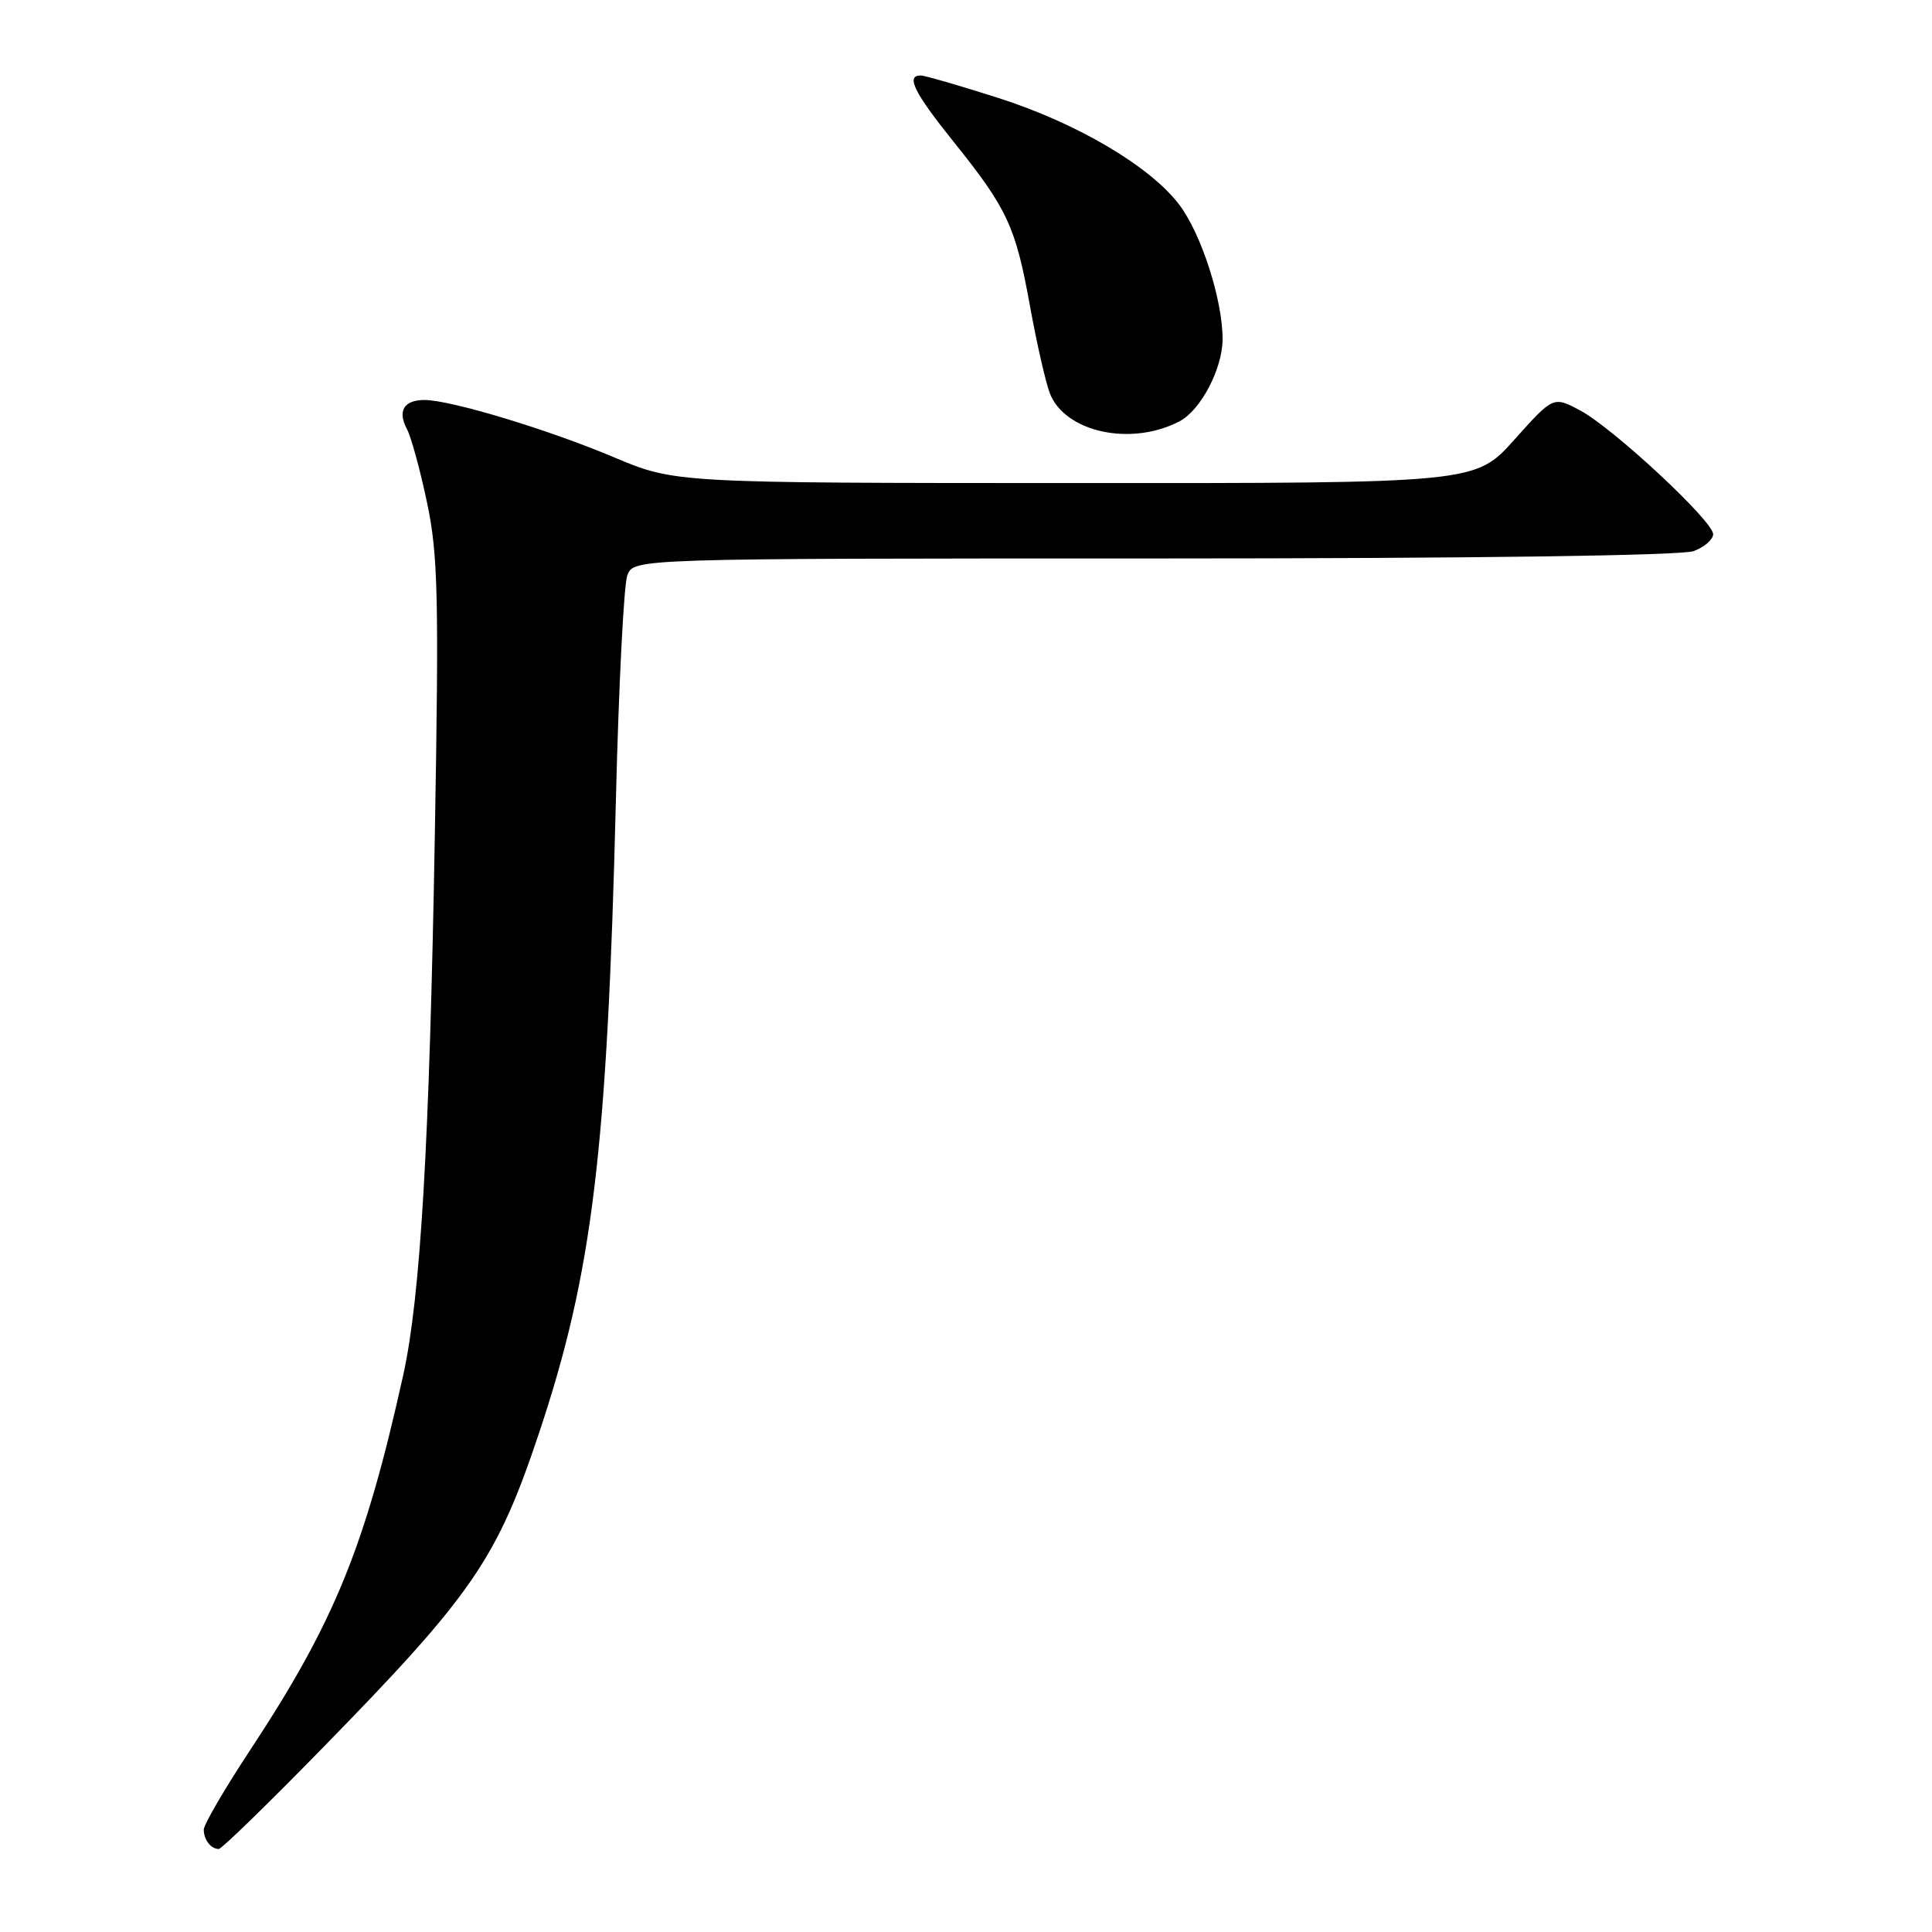 <?xml version="1.0" encoding="UTF-8" standalone="no"?>
<!DOCTYPE svg PUBLIC "-//W3C//DTD SVG 1.1//EN" "http://www.w3.org/Graphics/SVG/1.1/DTD/svg11.dtd" >
<svg xmlns="http://www.w3.org/2000/svg" xmlns:xlink="http://www.w3.org/1999/xlink" version="1.1" viewBox="0 0 256 256">
 <g >
 <path fill="currentColor"
d=" M 42.61 231.75 C 62.65 211.26 65.85 206.60 71.45 189.81 C 78.51 168.64 80.46 152.55 81.61 106.00 C 81.98 90.88 82.66 77.49 83.12 76.25 C 83.95 74.00 83.95 74.00 152.91 74.00 C 195.30 74.00 222.86 73.62 224.43 73.02 C 225.85 72.49 227.00 71.48 227.00 70.78 C 227.00 69.04 213.72 56.69 209.35 54.37 C 205.82 52.50 205.82 52.50 200.66 58.26 C 195.50 64.03 195.50 64.03 142.47 64.01 C 89.44 64.00 89.44 64.00 81.35 60.59 C 72.64 56.91 59.69 53.00 56.25 53.00 C 53.52 53.00 52.64 54.45 53.92 56.85 C 54.47 57.88 55.68 62.28 56.59 66.62 C 58.04 73.48 58.17 79.14 57.62 110.50 C 56.91 151.64 55.72 171.86 53.42 182.25 C 48.37 204.99 44.31 214.95 33.17 231.86 C 29.77 237.01 27.00 241.77 27.00 242.44 C 27.00 243.78 27.95 245.00 28.99 245.00 C 29.36 245.00 35.49 239.04 42.61 231.75 Z  M 156.30 55.82 C 159.12 54.34 161.99 48.85 162.00 44.93 C 162.00 39.74 159.19 31.01 156.27 27.14 C 152.43 22.05 142.74 16.33 132.32 12.99 C 127.18 11.35 122.53 10.00 121.99 10.00 C 120.00 10.00 121.12 12.26 126.37 18.80 C 133.48 27.66 134.58 30.02 136.48 40.57 C 137.37 45.48 138.56 50.68 139.11 52.12 C 141.13 57.29 149.90 59.18 156.30 55.82 Z "/>
</g>
</svg>